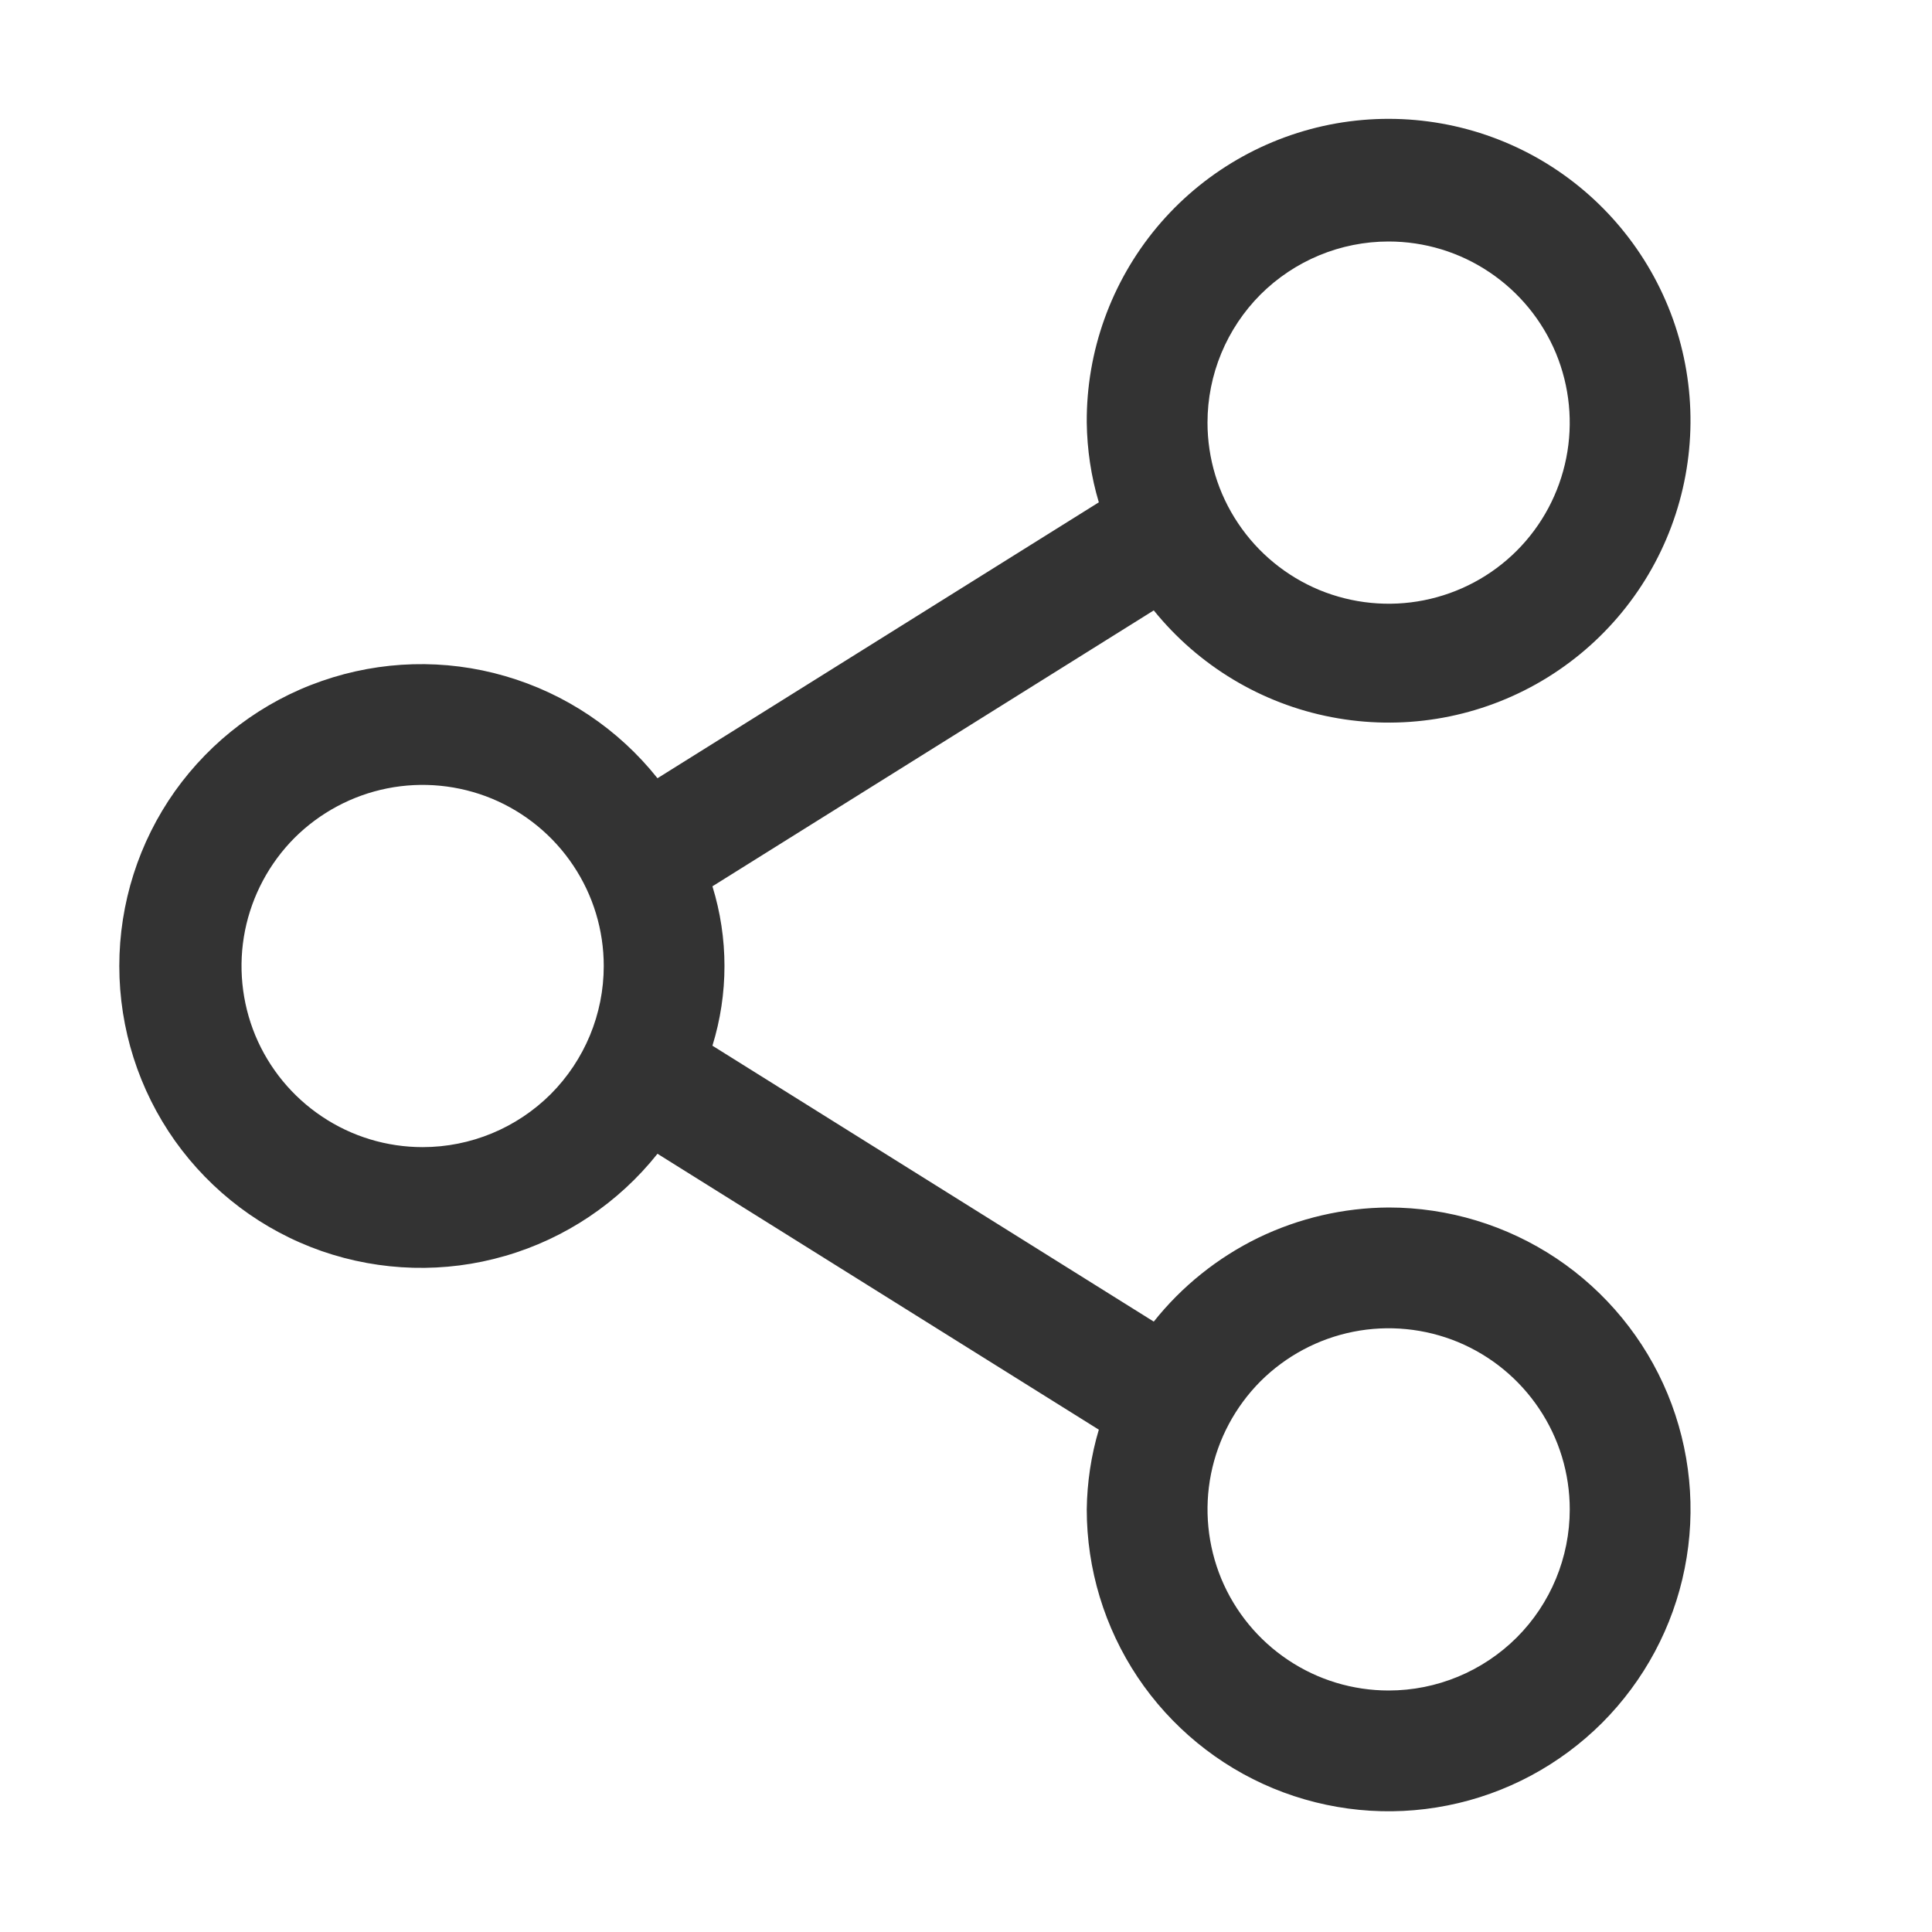 <svg width="16" height="16" viewBox="0 0 16 16" fill="none" xmlns="http://www.w3.org/2000/svg">
<path d="M11.5 10C11.126 10.002 10.757 10.088 10.42 10.251C10.084 10.415 9.788 10.652 9.555 10.945L5.9 8.66C6.033 8.23 6.033 7.77 5.9 7.34L9.555 5.055C9.926 5.514 10.448 5.828 11.027 5.939C11.607 6.051 12.208 5.954 12.723 5.665C13.238 5.376 13.634 4.914 13.841 4.361C14.048 3.808 14.053 3.2 13.855 2.644C13.656 2.088 13.267 1.62 12.757 1.323C12.246 1.026 11.647 0.92 11.066 1.022C10.484 1.125 9.958 1.43 9.58 1.883C9.202 2.337 8.996 2.91 9 3.5C9.003 3.724 9.036 3.946 9.1 4.16L5.445 6.445C5.122 6.039 4.681 5.743 4.183 5.599C3.685 5.454 3.154 5.469 2.664 5.64C2.174 5.81 1.75 6.13 1.449 6.552C1.149 6.975 0.988 7.481 0.988 8C0.988 8.519 1.149 9.025 1.449 9.448C1.75 9.871 2.174 10.19 2.664 10.361C3.154 10.531 3.685 10.546 4.183 10.401C4.681 10.257 5.122 9.961 5.445 9.555L9.1 11.84C9.036 12.054 9.003 12.277 9 12.5C9 12.995 9.147 13.478 9.421 13.889C9.696 14.3 10.087 14.621 10.543 14.81C11 14.999 11.503 15.049 11.988 14.952C12.473 14.856 12.918 14.617 13.268 14.268C13.617 13.918 13.856 13.473 13.952 12.988C14.049 12.503 13.999 12 13.81 11.543C13.621 11.087 13.3 10.696 12.889 10.421C12.478 10.147 11.995 10 11.5 10ZM11.5 2C11.797 2 12.087 2.088 12.333 2.253C12.58 2.418 12.772 2.652 12.886 2.926C12.999 3.2 13.029 3.502 12.971 3.793C12.913 4.084 12.771 4.351 12.561 4.561C12.351 4.771 12.084 4.913 11.793 4.971C11.502 5.029 11.2 4.999 10.926 4.886C10.652 4.772 10.418 4.58 10.253 4.333C10.088 4.087 10 3.797 10 3.5C10 3.102 10.158 2.721 10.439 2.439C10.721 2.158 11.102 2 11.5 2ZM3.5 9.5C3.203 9.5 2.913 9.412 2.667 9.247C2.42 9.082 2.228 8.848 2.114 8.574C2.001 8.3 1.971 7.998 2.029 7.707C2.087 7.417 2.23 7.149 2.439 6.939C2.649 6.73 2.916 6.587 3.207 6.529C3.498 6.471 3.8 6.501 4.074 6.614C4.348 6.728 4.582 6.92 4.747 7.167C4.912 7.413 5 7.703 5 8C5 8.398 4.842 8.779 4.561 9.061C4.279 9.342 3.898 9.5 3.5 9.5ZM11.5 14C11.203 14 10.913 13.912 10.667 13.747C10.42 13.582 10.228 13.348 10.114 13.074C10.001 12.8 9.971 12.498 10.029 12.207C10.087 11.916 10.23 11.649 10.439 11.439C10.649 11.23 10.916 11.087 11.207 11.029C11.498 10.971 11.8 11.001 12.074 11.114C12.348 11.228 12.582 11.42 12.747 11.667C12.912 11.913 13 12.203 13 12.5C13 12.898 12.842 13.28 12.561 13.561C12.279 13.842 11.898 14 11.5 14Z" fill="#333333"/>
</svg>
